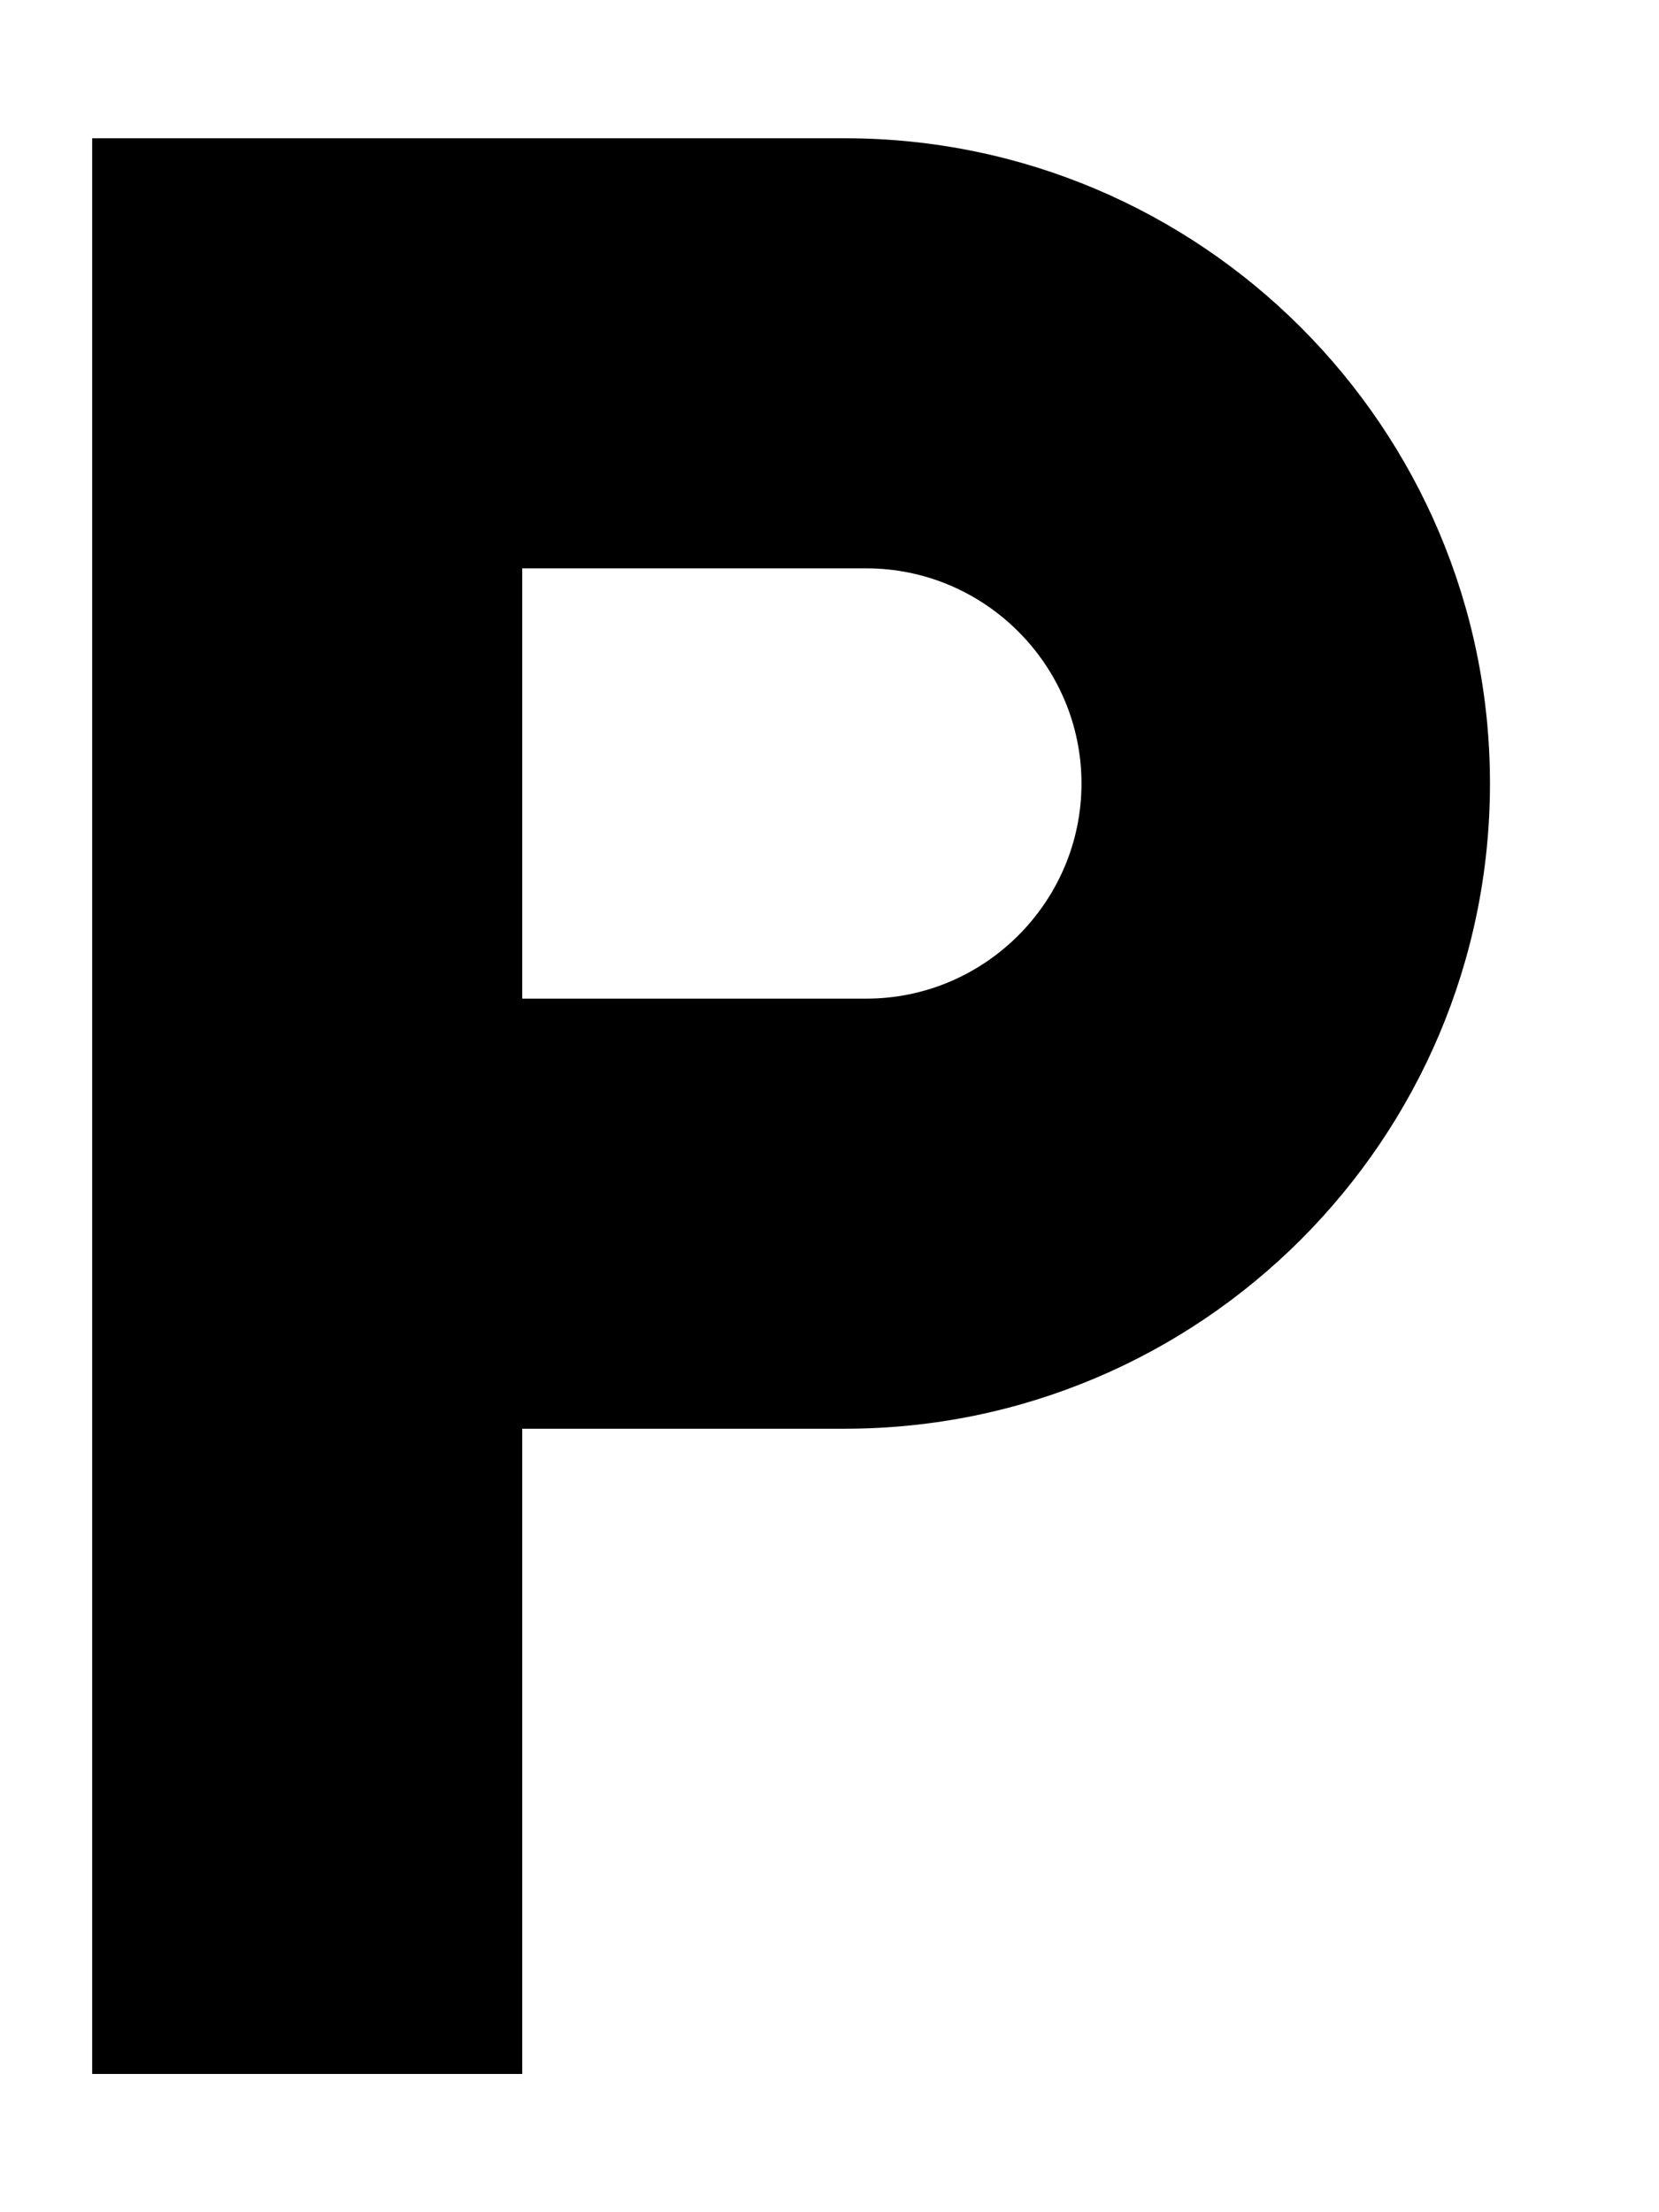 <?xml version="1.0" encoding="UTF-8"?>
<svg width="9px" height="12px" viewBox="0 0 9 12" version="1.1" xmlns="http://www.w3.org/2000/svg" xmlns:xlink="http://www.w3.org/1999/xlink">
    <!-- Generator: Sketch 63.1 (92452) - https://sketch.com -->
    <title>ic_local_parking</title>
    <desc>Created with Sketch.</desc>
    <g id="Page-1" stroke="none" stroke-width="1" fill="none" fill-rule="evenodd">
        <g id="Employee-List_Global-Search_Filter-collapse-Copy-2" transform="translate(-190, -390)">
            <g id="Filter-full" transform="translate(178, 178)">
                <g id="Group-4" transform="translate(8, 25)">
                    <g id="Filter-2">
                        <g id="Icons" transform="translate(0, 51)">
                            <g id="ic_local_parking" transform="translate(1, 135)">
                                <g id="Icon-24px">
                                    <polygon id="Shape" points="0 0 14 0 14 14 0 14"></polygon>
                                    <path d="M7.583,1.75 L3.5,1.75 L3.5,12.25 L5.833,12.25 L5.833,8.75 L7.583,8.75 C9.514,8.75 11.083,7.181 11.083,5.25 C11.083,3.319 9.514,1.75 7.583,1.75 L7.583,1.75 Z M7.7,6.417 L5.833,6.417 L5.833,4.083 L7.7,4.083 C8.342,4.083 8.867,4.608 8.867,5.25 C8.867,5.892 8.342,6.417 7.7,6.417 L7.7,6.417 Z" id="shape" fill="#000000"></path>
                                </g>
                            </g>
                        </g>
                    </g>
                </g>
            </g>
        </g>
    </g>
</svg>
